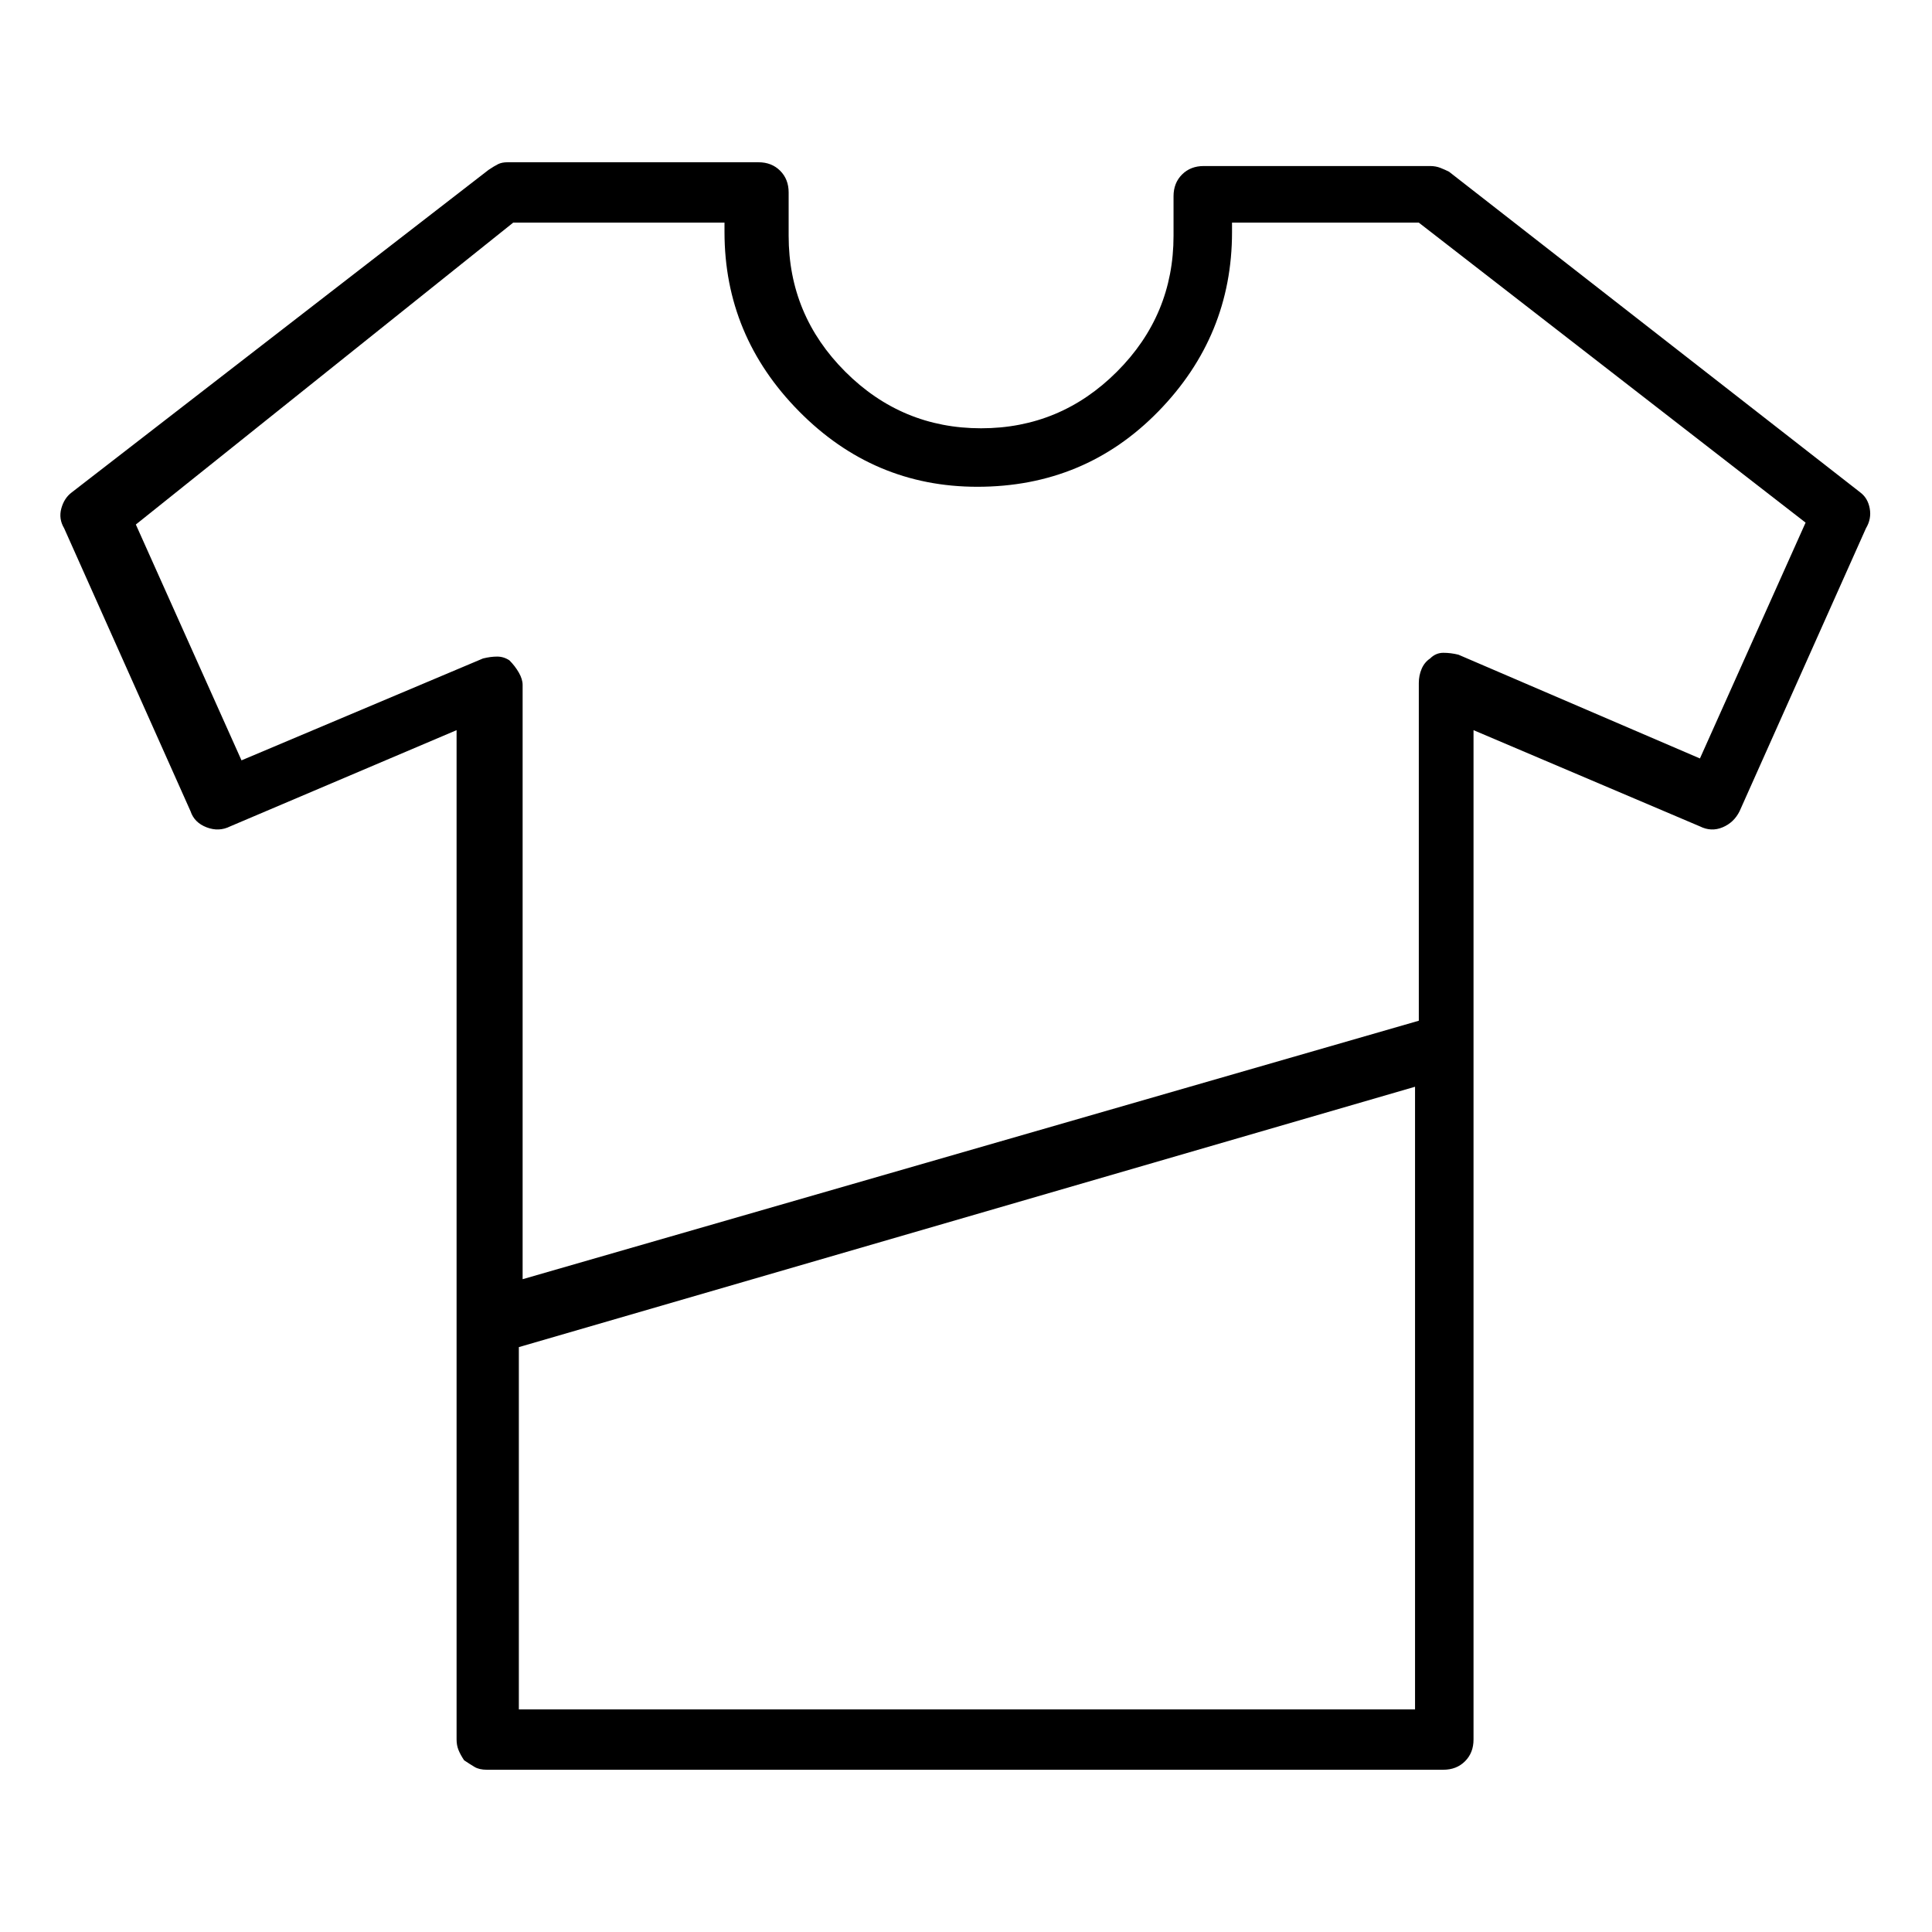 <svg viewBox="0 0 1024 1024" xmlns="http://www.w3.org/2000/svg">
  <path transform="scale(1, -1) translate(0, -960)" fill="currentColor" d="M986 699l-218 170q-2 1 -4.5 2t-5.5 1h-120q-7 0 -11.5 -4.5t-4.5 -11.5v-21q0 -42 -30 -72t-72 -30t-72 30t-30 72v23q0 7 -4.5 11.5t-11.5 4.5h-133q-3 0 -5 -1t-5 -3l-221 -171q-4 -3 -5.5 -8.5t1.5 -10.5l67 -150q2 -6 8.5 -8.5t12.5 0.5l120 51v-535q0 -3 1 -5.5 t3 -5.5q3 -2 5.5 -3.5t6.5 -1.5v0h507q7 0 11.5 4.5t4.5 11.5v535l120 -51q6 -3 12 -0.5t9 8.5l67 150q3 5 2 10.5t-5 8.5v0zM275 54v192l475 138v-330h-475zM901 558l-128 55q-4 1 -8 1t-7 -3q-3 -2 -4.5 -5.5t-1.5 -7.5v-179l-475 -137v315q0 3 -2 6.5t-5 6.5q-3 2 -6.5 2 t-7.5 -1l-128 -54l-56 125l200 160h112v-5q0 -55 39.5 -95t94.5 -40q57 0 96 40t39 95v5h99l205 -159l-56 -125v0z" />
</svg>